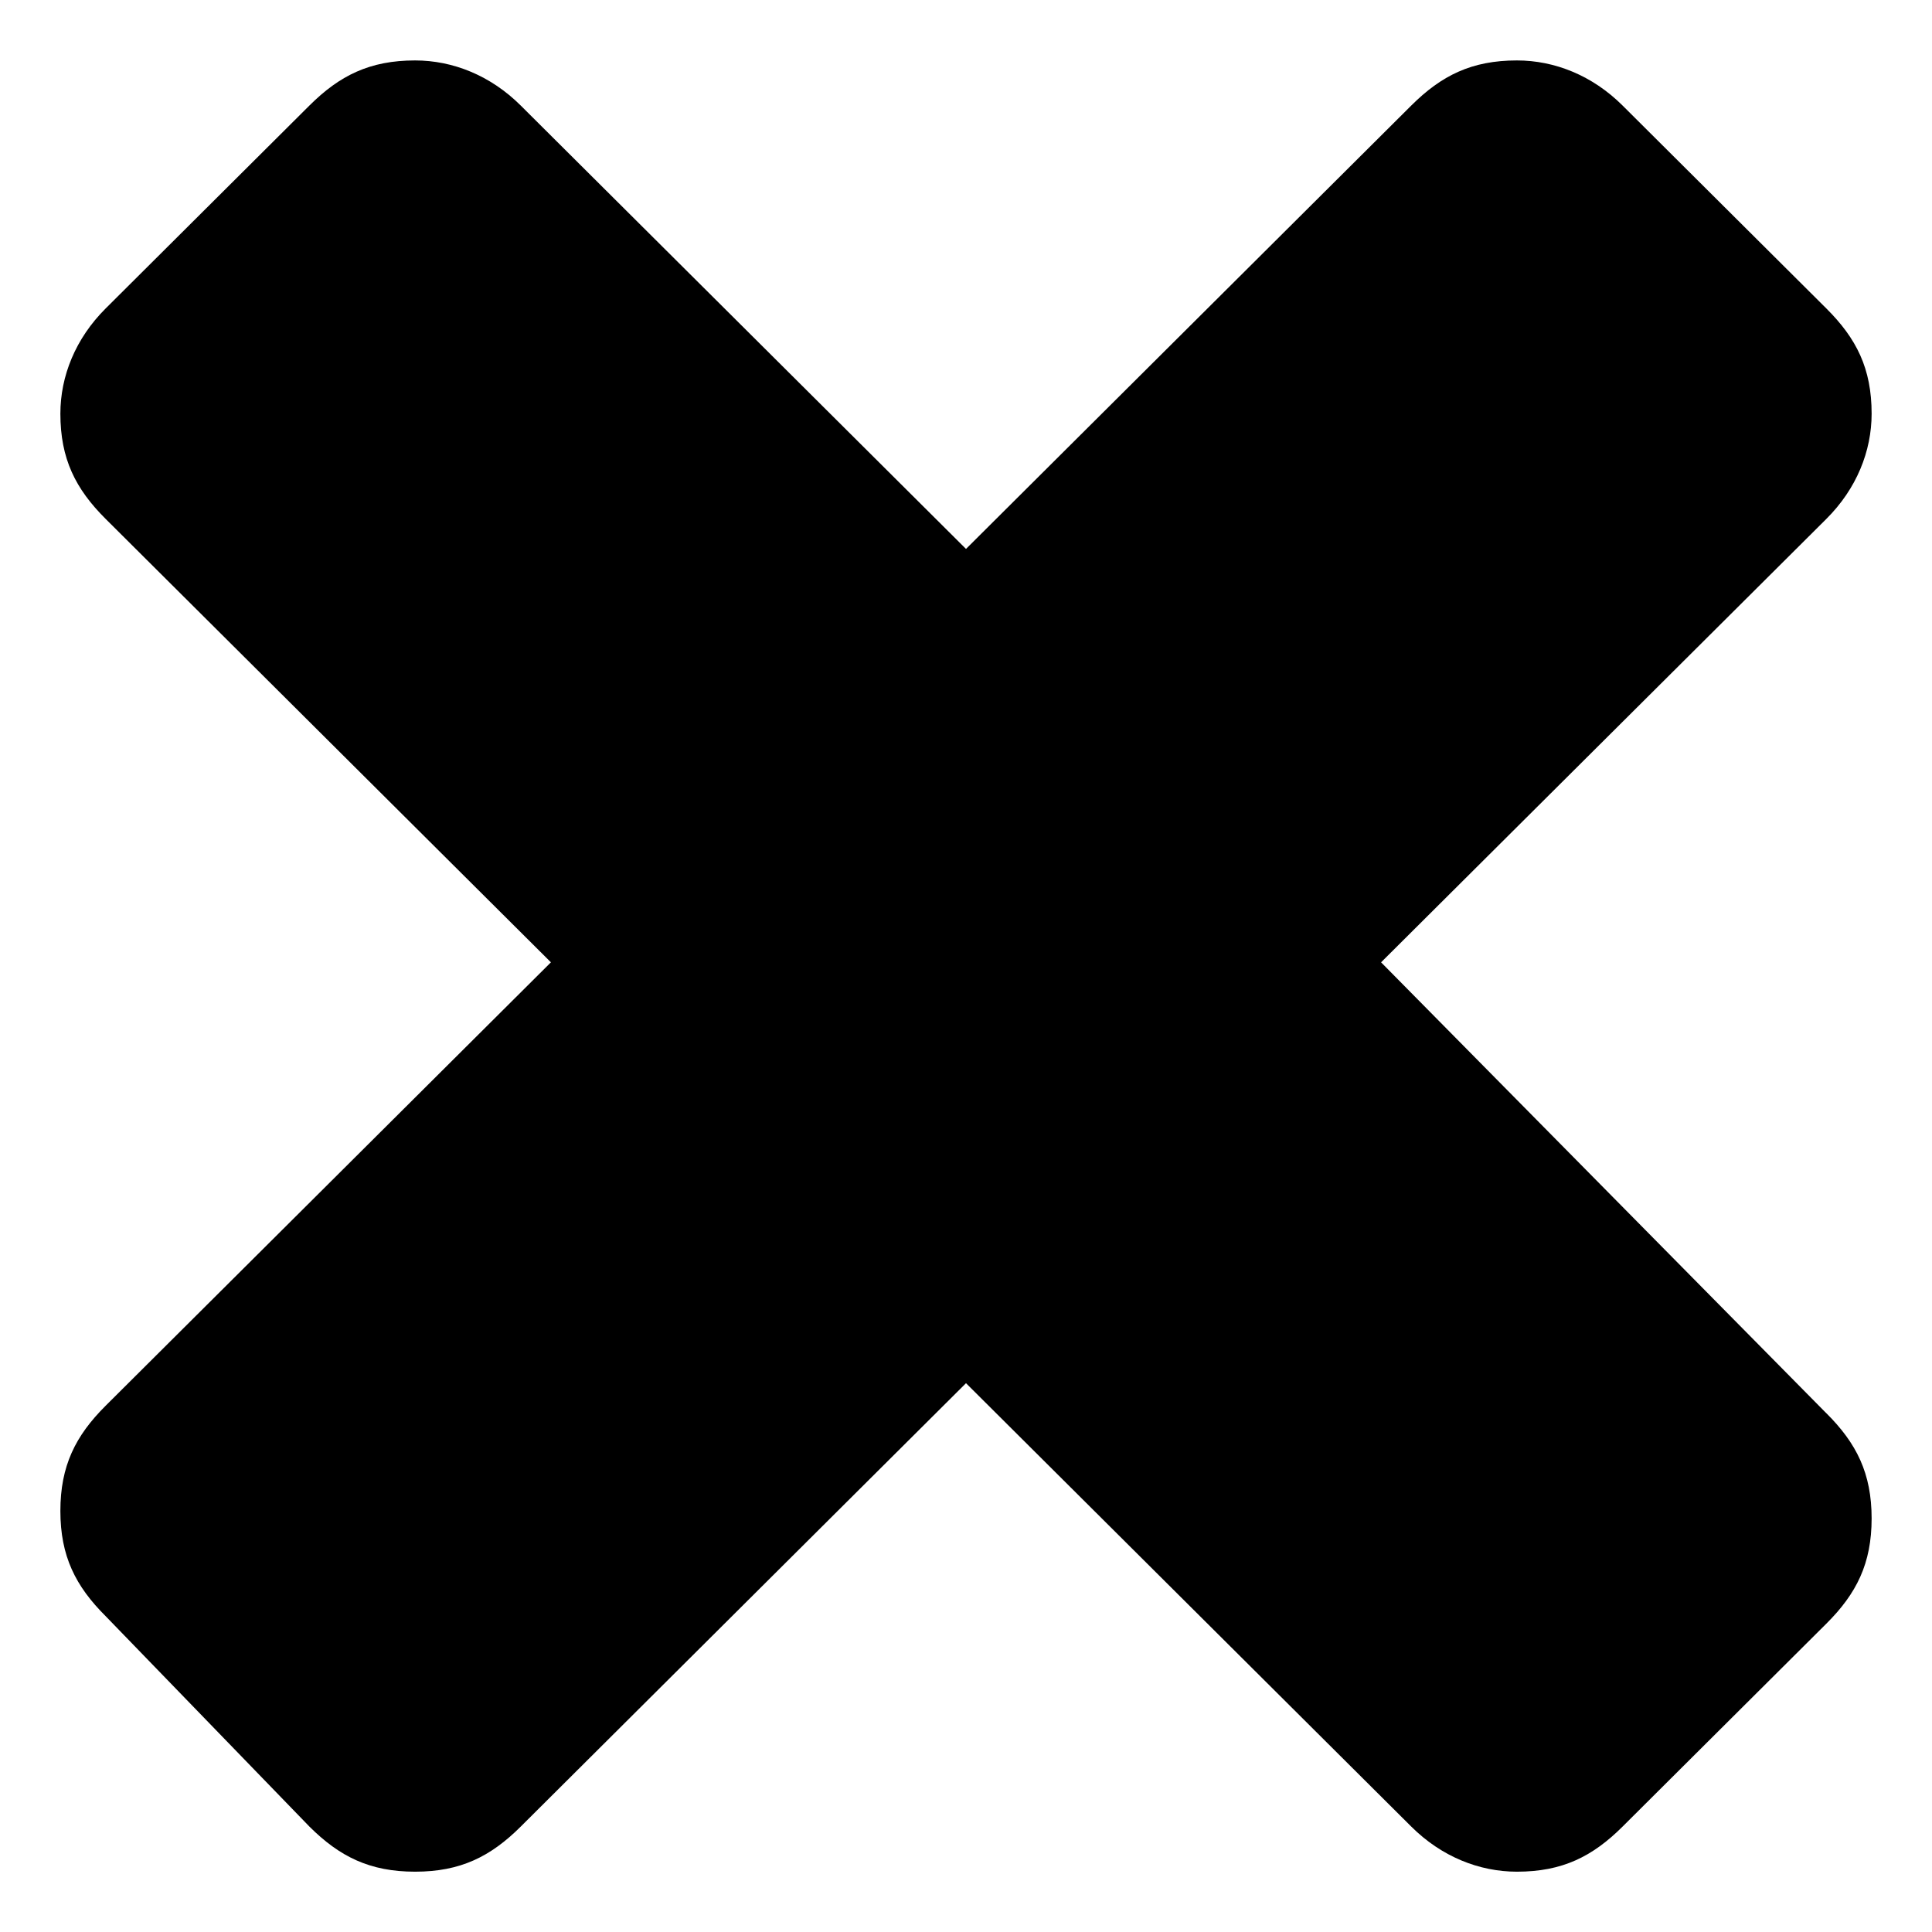 <svg version="1.1" xmlns="http://www.w3.org/2000/svg" width="32" height="32" viewBox="0 0 32 32">
<path d="M30.25 23.407c0.5 0.498 0.75 0.996 0.75 1.743s-0.25 1.245-0.75 1.743l-3.375 3.361c-0.5 0.498-1 0.747-1.75 0.747-0.625 0-1.25-0.249-1.75-0.747l-7.375-7.344-7.375 7.344c-0.5 0.498-1 0.747-1.75 0.747s-1.25-0.249-1.75-0.747l-3.375-3.485c-0.5-0.498-0.75-0.996-0.75-1.743s0.25-1.245 0.75-1.743l7.375-7.344-7.375-7.344c-0.5-0.498-0.75-0.996-0.75-1.743 0-0.622 0.25-1.245 0.75-1.743l3.375-3.361c0.5-0.498 1-0.747 1.75-0.747 0.625 0 1.25 0.249 1.75 0.747l7.375 7.344 7.375-7.344c0.5-0.498 1-0.747 1.75-0.747 0.625 0 1.25 0.249 1.75 0.747l3.375 3.361c0.5 0.498 0.75 0.996 0.75 1.743 0 0.622-0.25 1.245-0.75 1.743l-7.375 7.344 7.375 7.469z"></path>
</svg>
